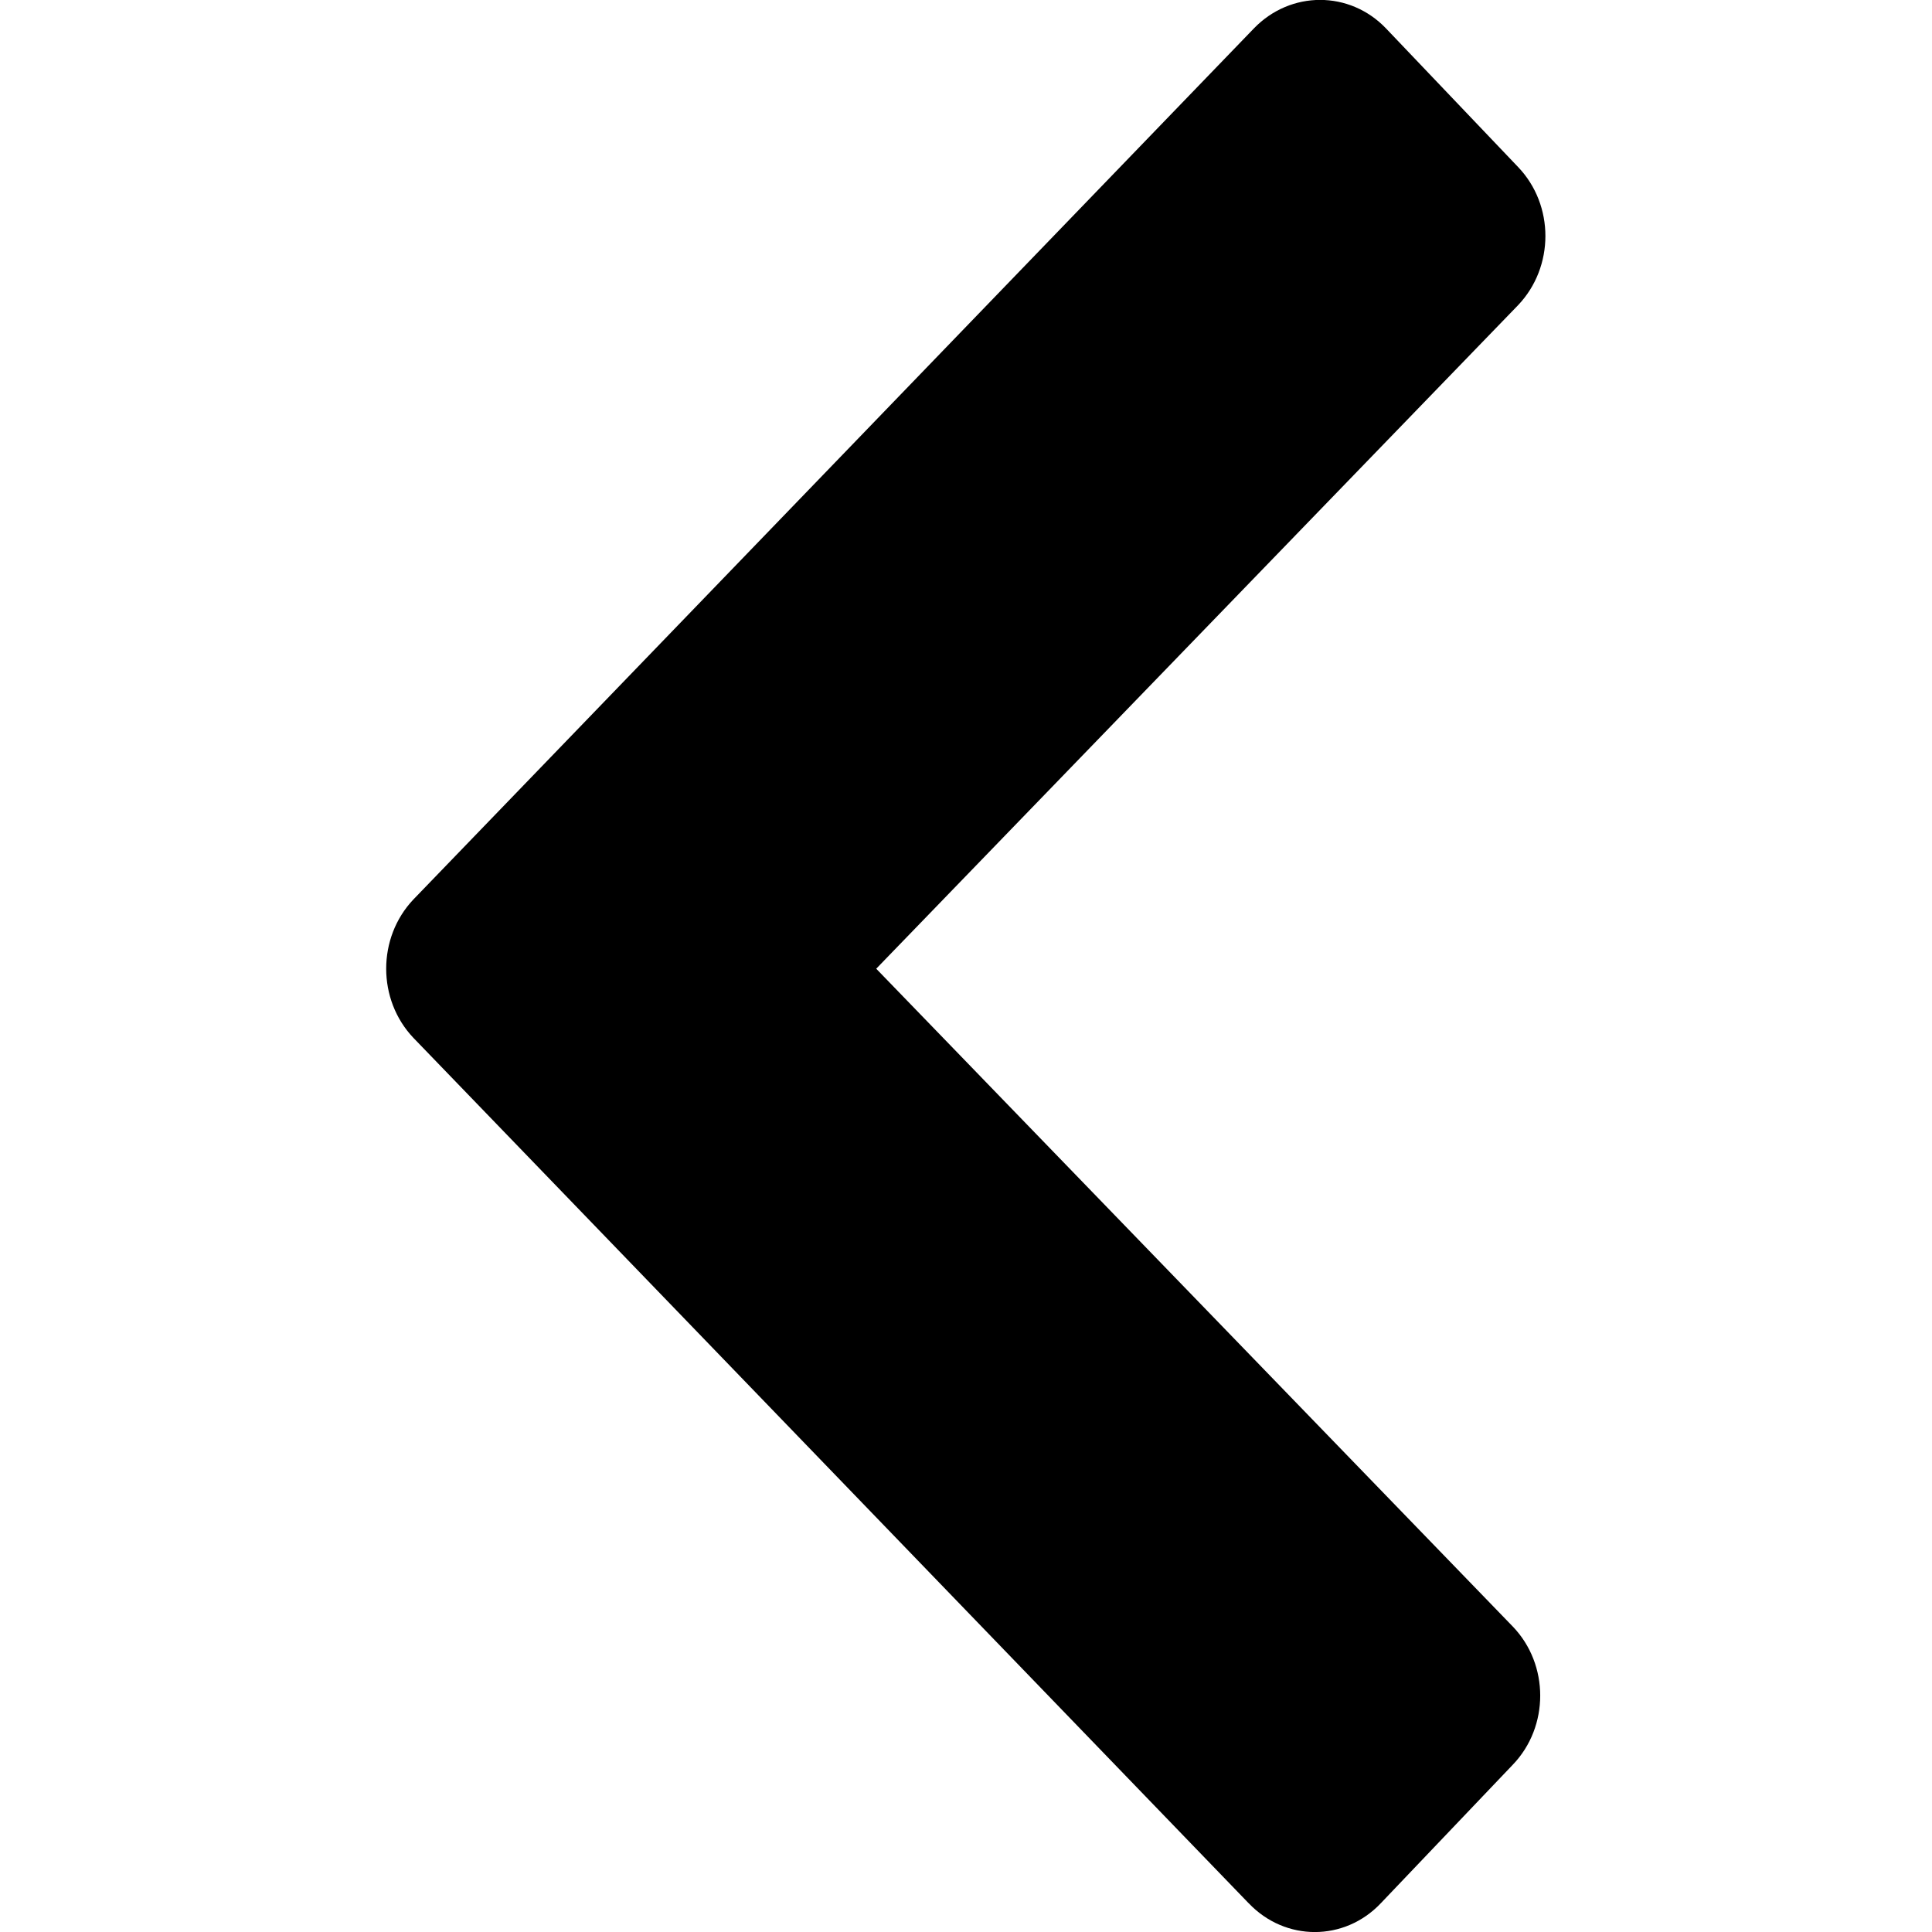 <?xml version="1.0" encoding="utf-8"?>
<!-- Generated by IcoMoon.io -->
<!DOCTYPE svg PUBLIC "-//W3C//DTD SVG 1.1//EN" "http://www.w3.org/Graphics/SVG/1.1/DTD/svg11.dtd">
<svg version="1.1" xmlns="http://www.w3.org/2000/svg" xmlns:xlink="http://www.w3.org/1999/xlink" width="32" height="32" viewBox="0 0 32 32">
<path fill="#000" d="M20.682 31.523c0.605 0.637 1.587 0.637 2.189 0l2.186-2.294c0.605-0.63 0.605-1.658 0-2.288l-10.544-10.896 10.63-10.989c0.605-0.634 0.605-1.661 0-2.291l-2.186-2.294c-0.602-0.63-1.581-0.63-2.189 0l-13.92 14.426c-0.602 0.634-0.602 1.661 0 2.294l13.834 14.333z"></path>
</svg>
